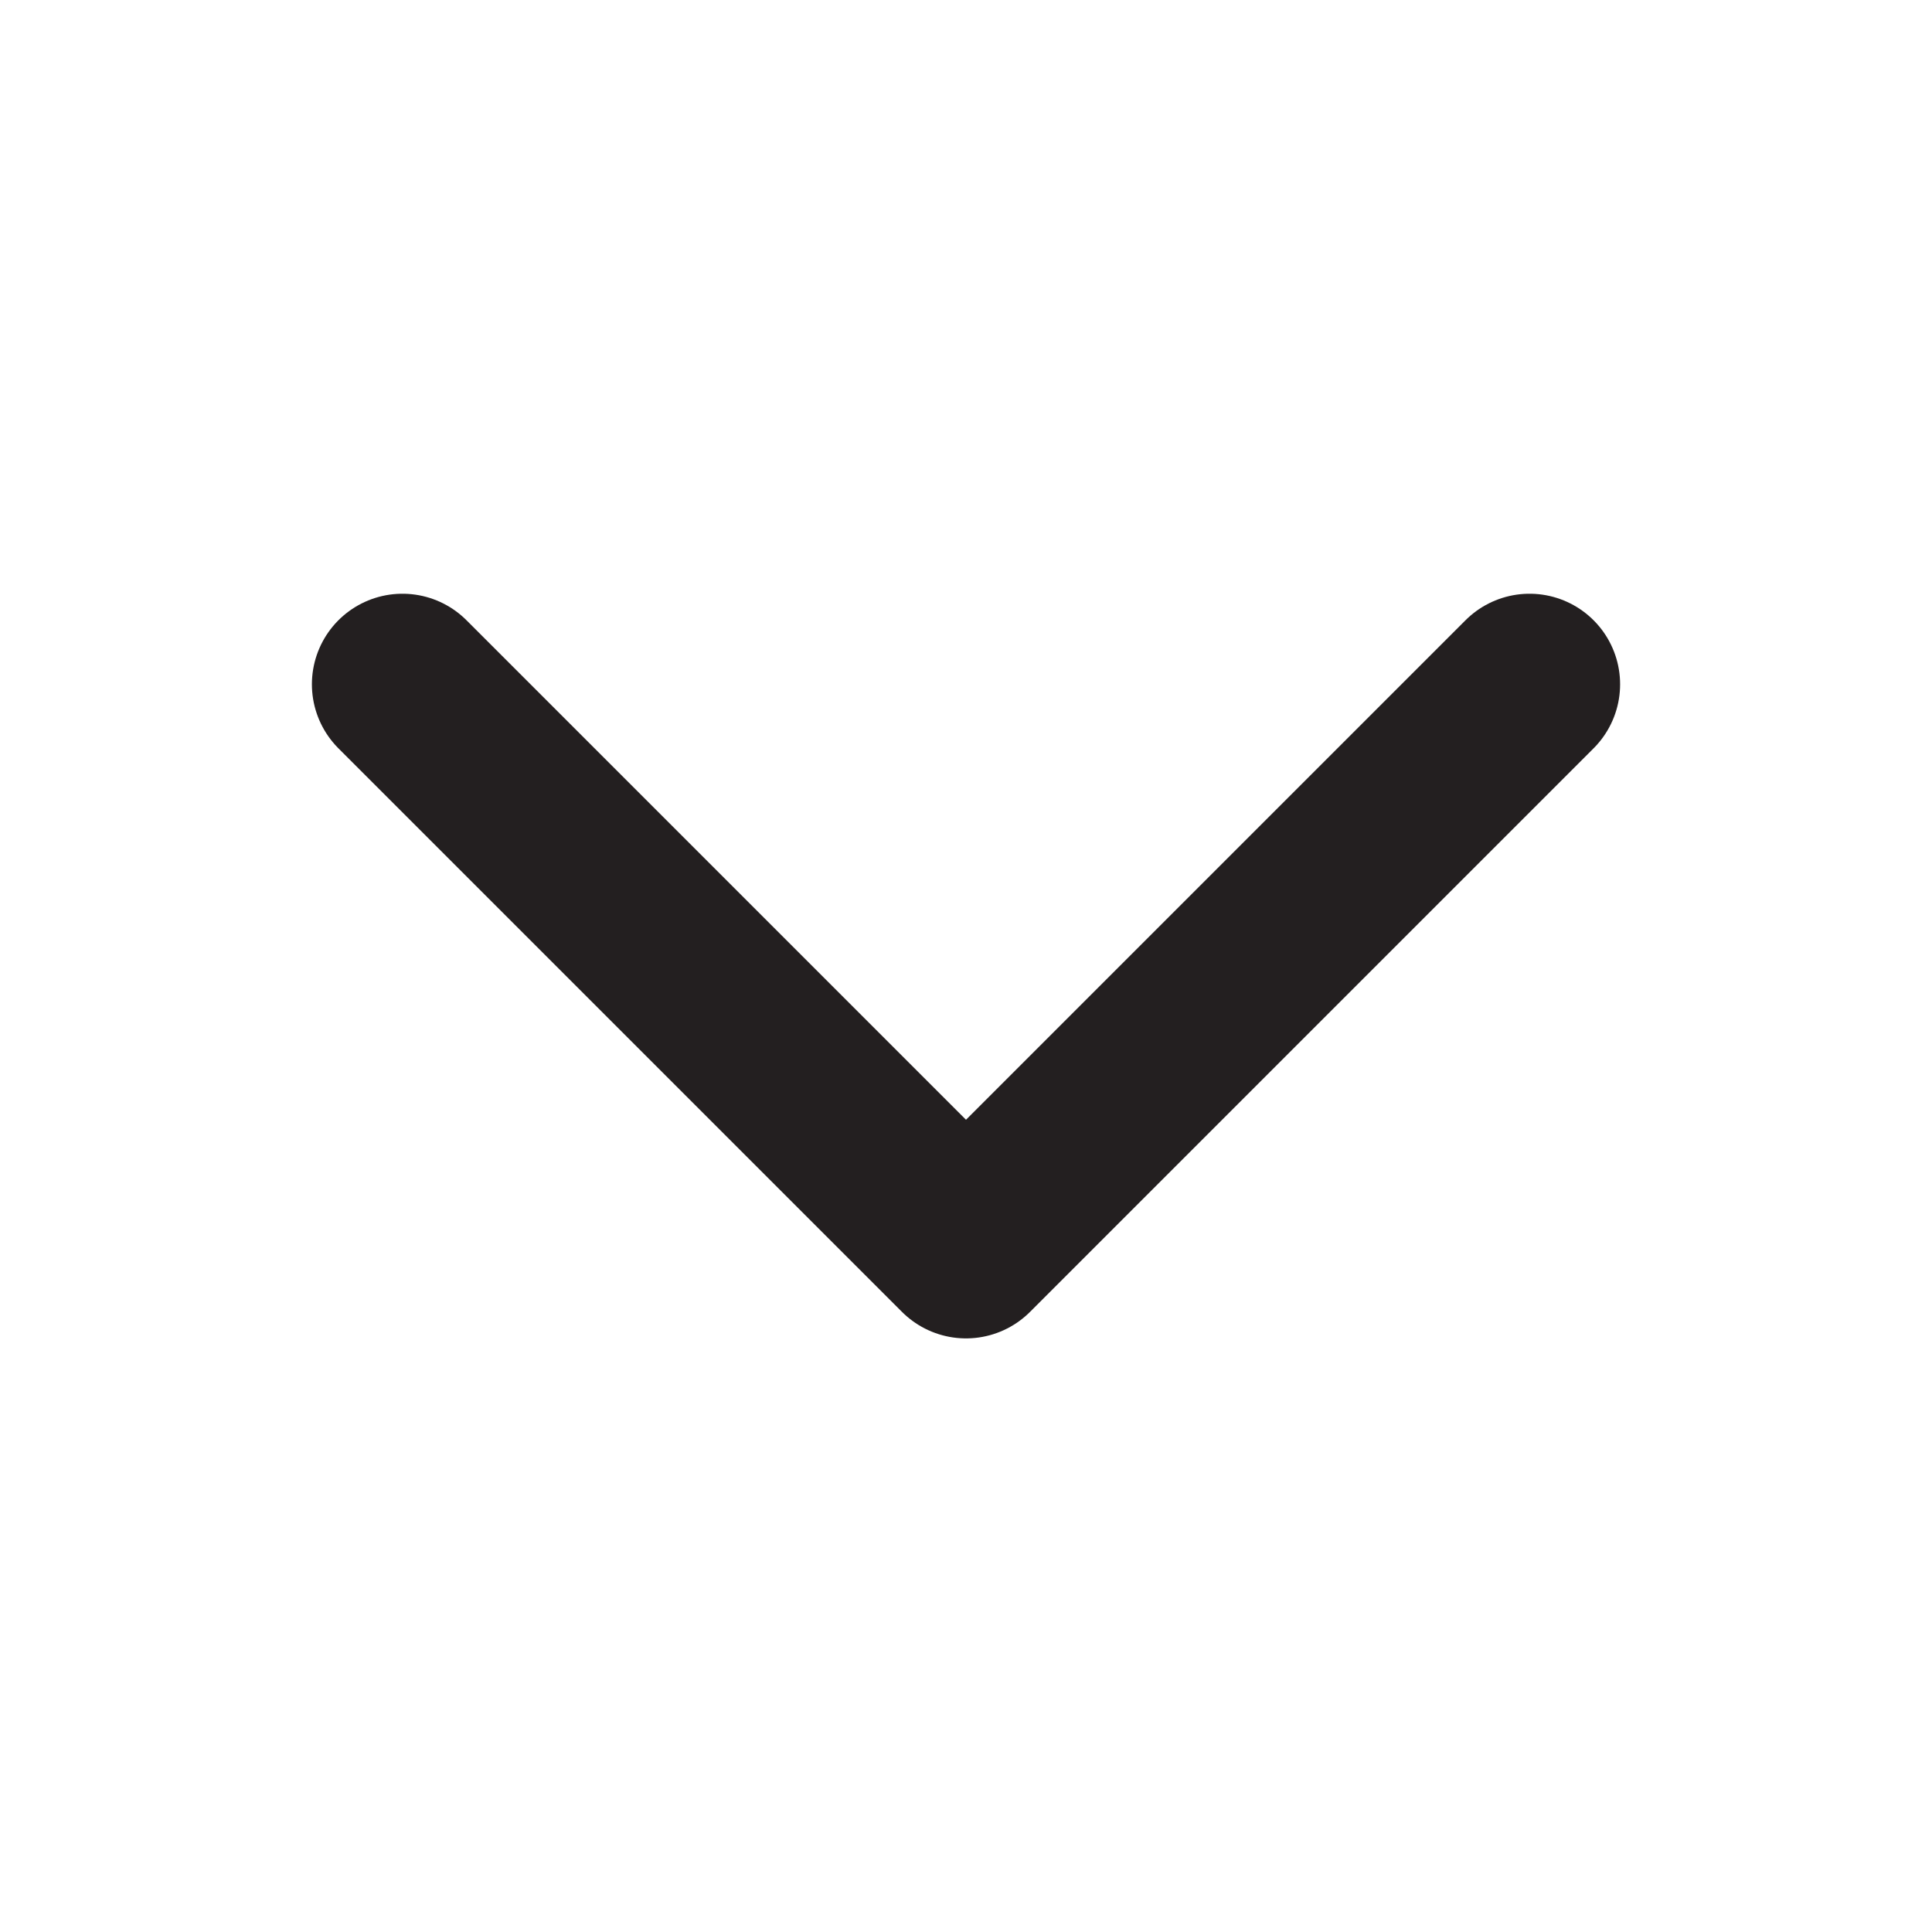 <svg width="16" height="16" viewBox="0 0 16 16" fill="none" xmlns="http://www.w3.org/2000/svg">
<path d="M12.667 5.667L8 10.334L3.333 5.667" stroke="#231F20" stroke-width="1.5" stroke-linecap="round" stroke-linejoin="round"/>
</svg>
